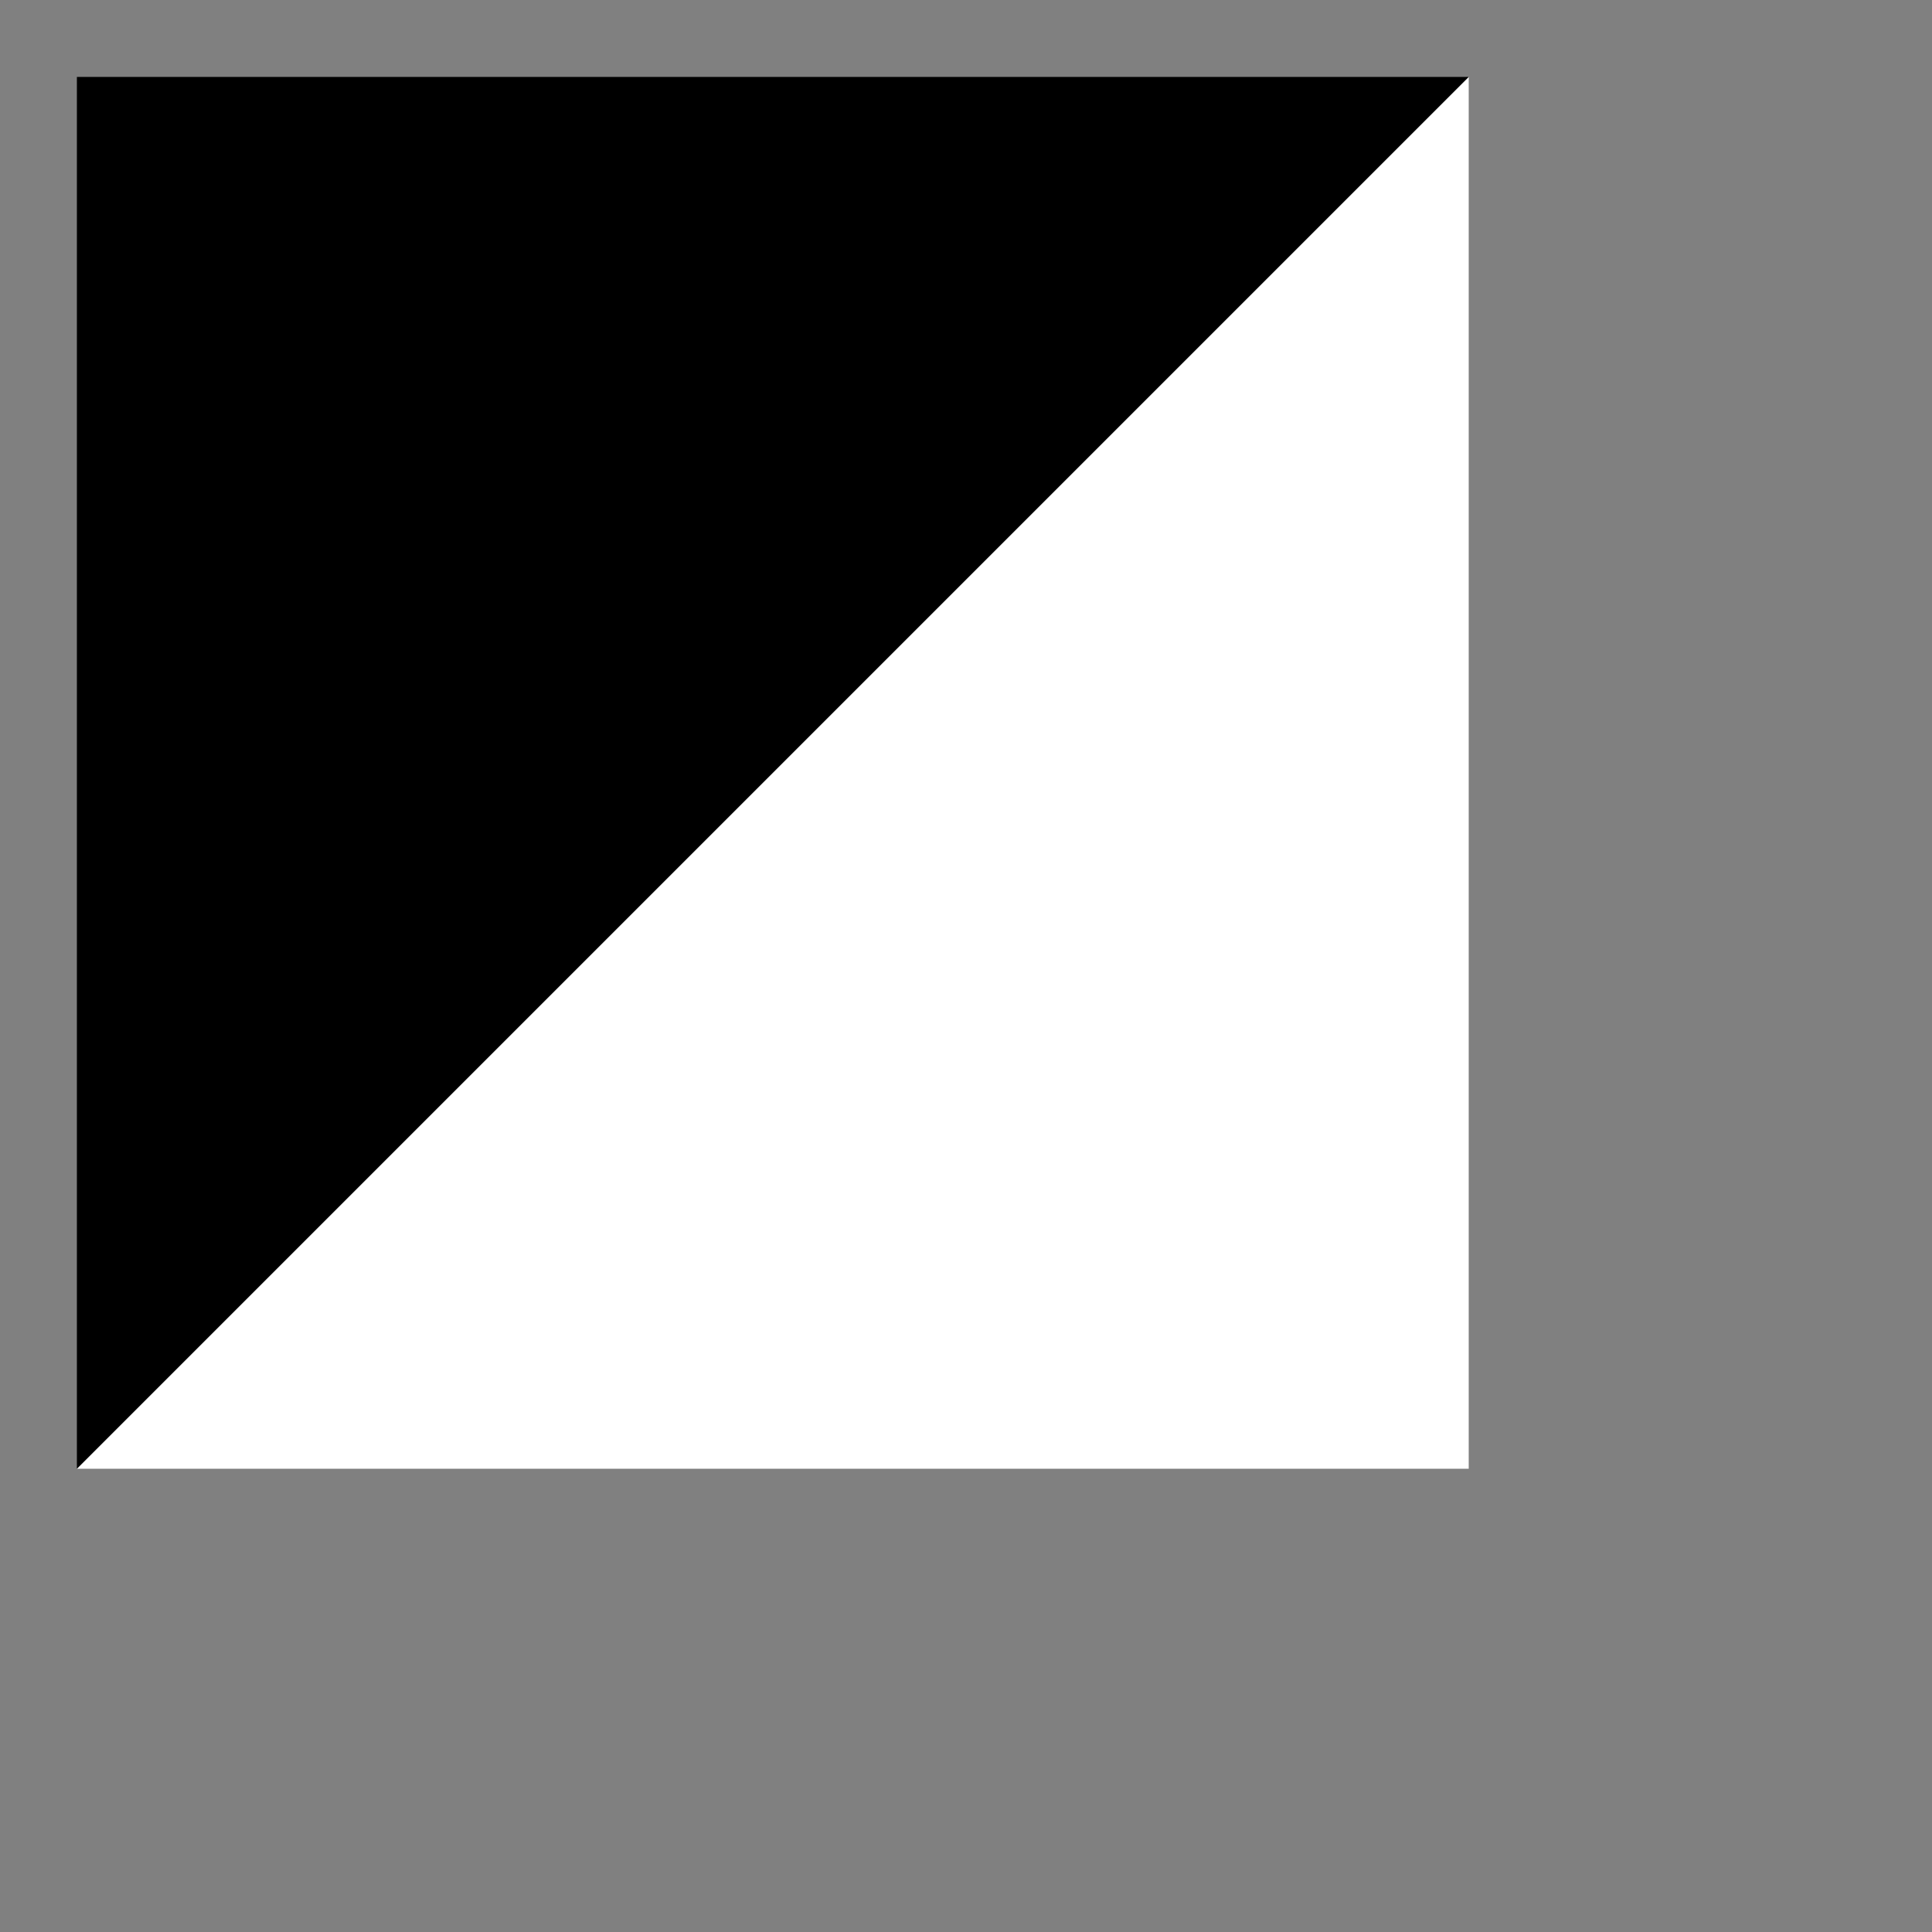 <?xml version="1.0" encoding="utf-8"?>
<svg height="5" style="background-color:white" viewBox="0 0 5 5" width="5" xmlns="http://www.w3.org/2000/svg" xmlns:xlink="http://www.w3.org/1999/xlink">
 <rect x="0" y="0" width="5" height="5" fill="#808080" stroke="none"/>
 <path d="M 0.199 3.801 L 3.801 3.801 L 3.801 0.199 Z M 0.199 3.801 " fill="rgb(100%, 100%, 100%)" fill-opacity="1" fill-rule="evenodd"/>
 <path d="M 0.199 3.801 L 3.801 0.199 L 0.199 0.199 Z M 0.199 3.801 " fill="rgb(0%, 0%, 0%)" fill-opacity="1" fill-rule="evenodd"/>
</svg>